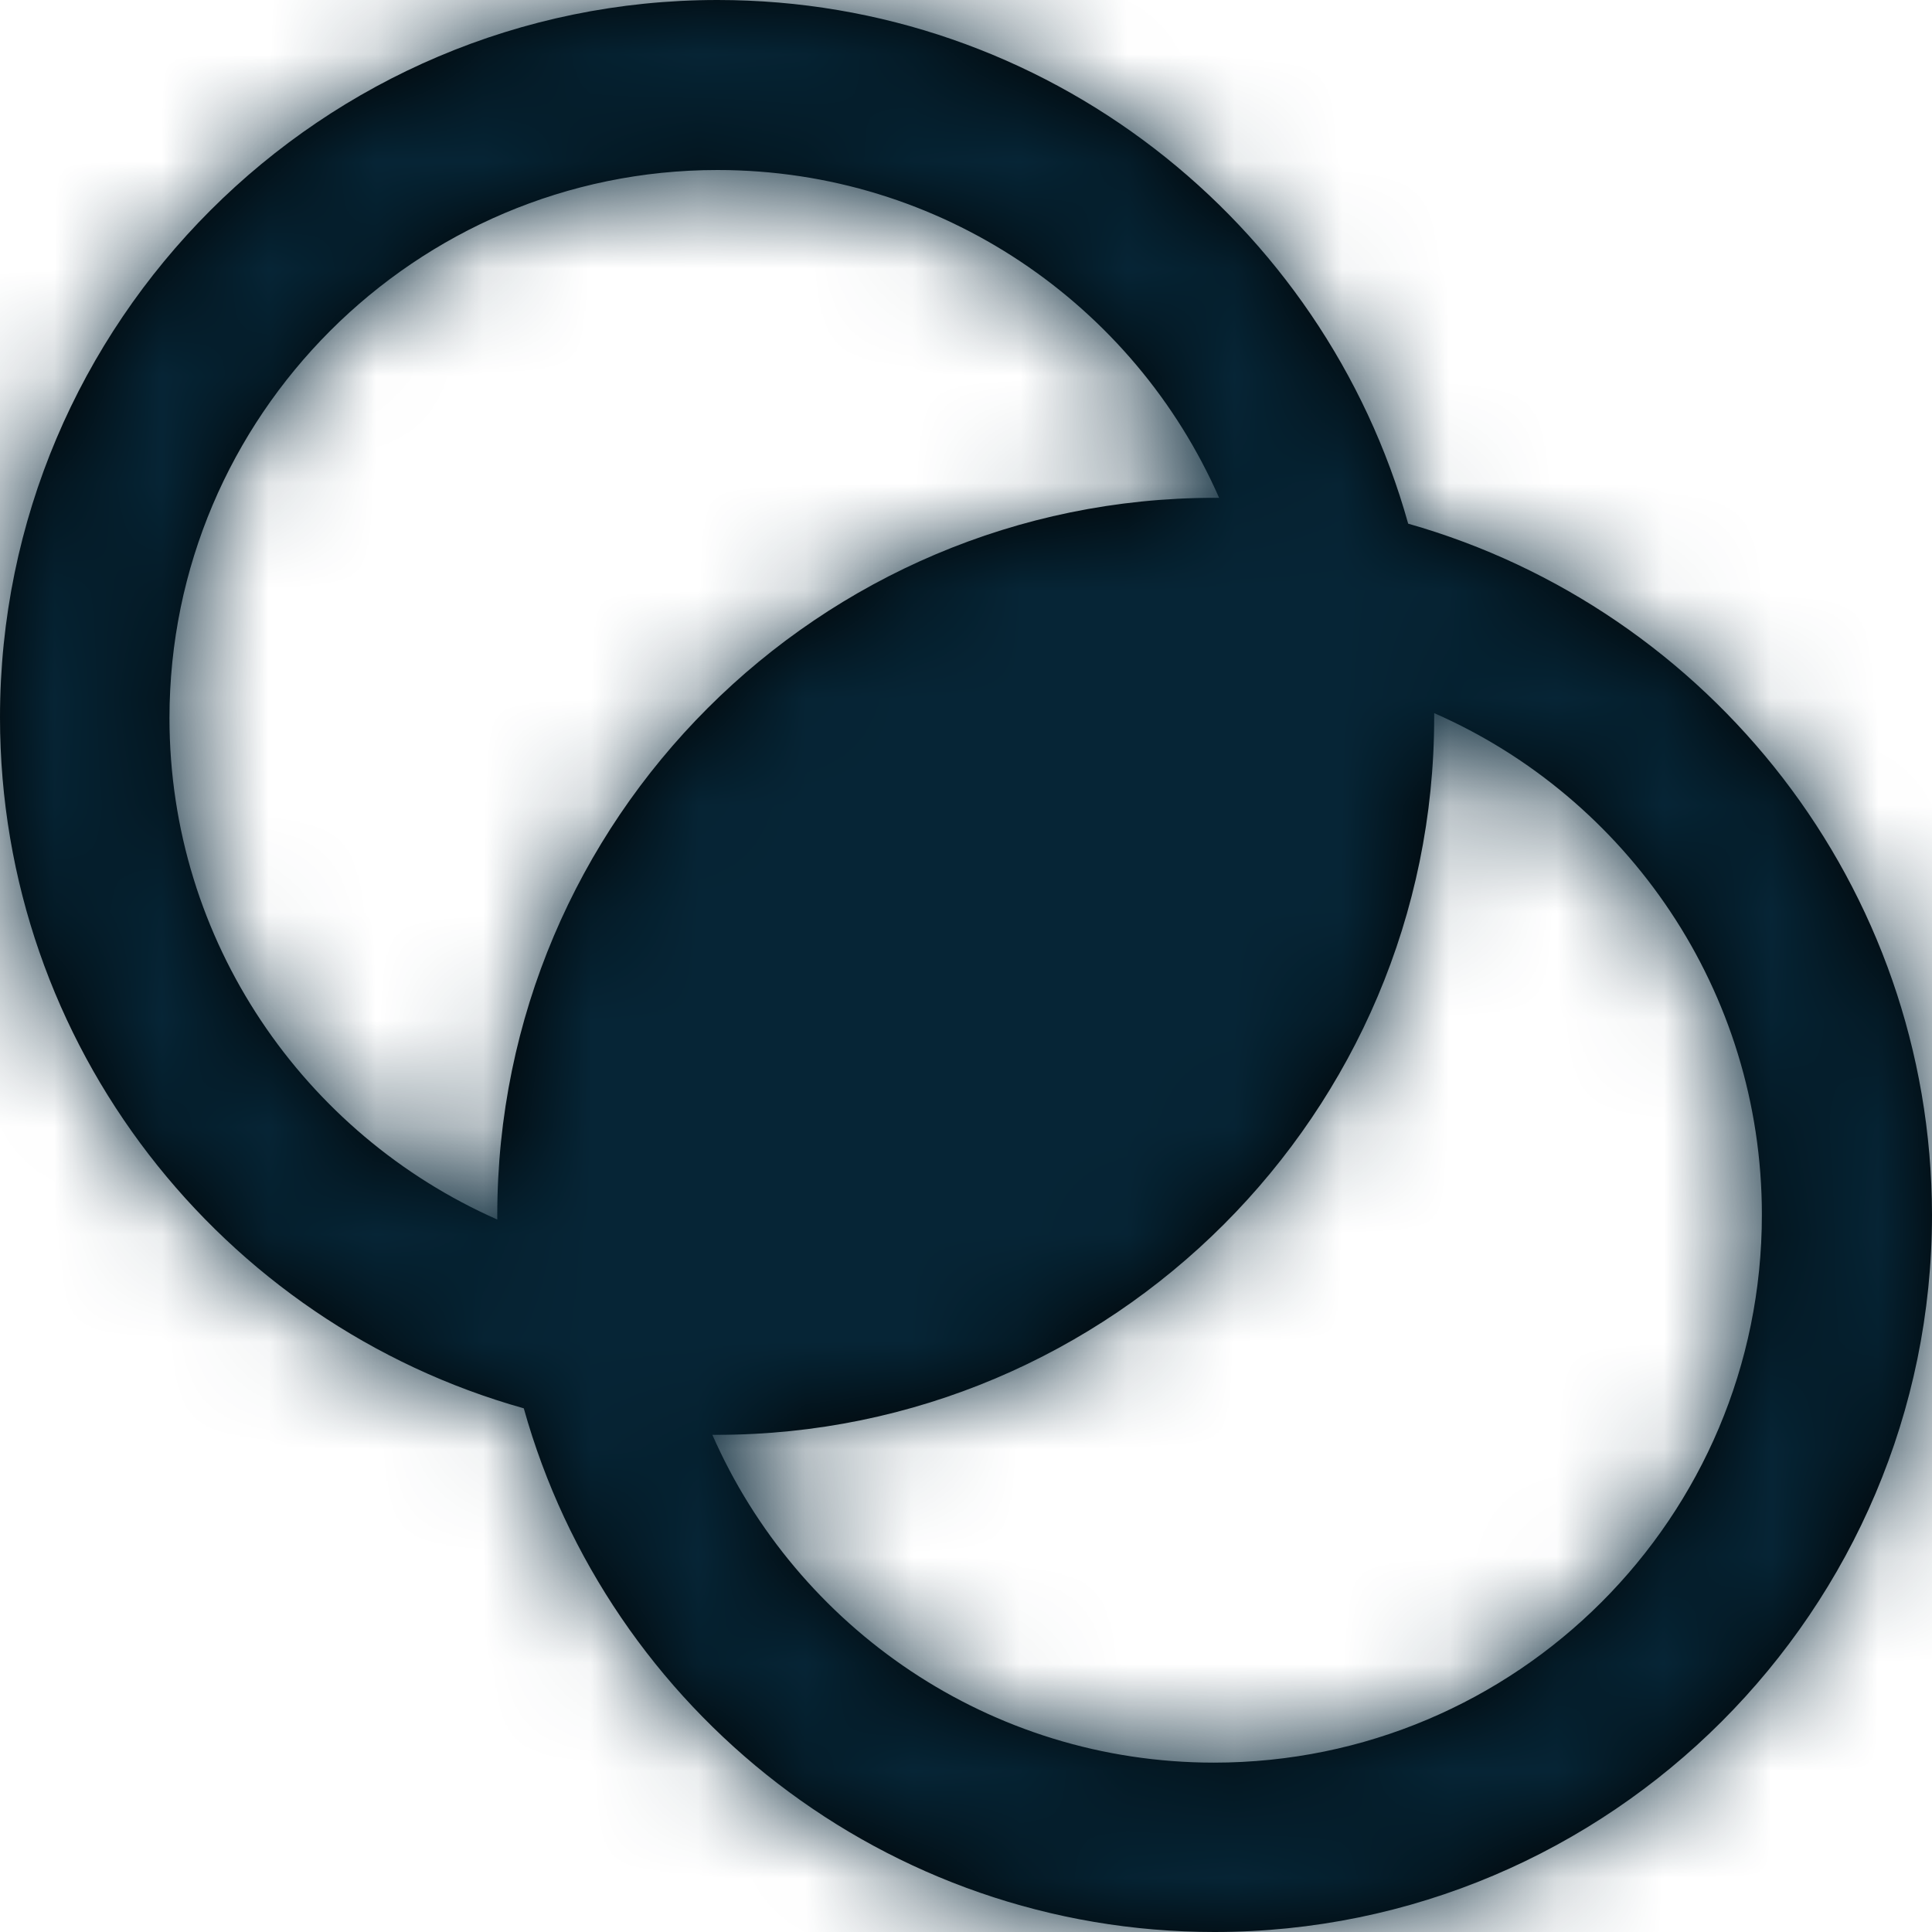 <svg xmlns="http://www.w3.org/2000/svg" xmlns:xlink="http://www.w3.org/1999/xlink" width="18" height="18" viewBox="0 0 18 18">
    <defs>
        <path id="prefix__a" d="M13.12 4.88C12.333 2.064 9.746 0 6.685 0 2.999 0 0 2.999 0 6.684c0 3.06 2.066 5.648 4.88 6.437C5.667 15.935 8.254 18 11.315 18 15.001 18 18 15.001 18 11.316c-.006-3.06-2.072-5.64-4.88-6.437zM1.579 6.69c0-2.814 2.292-5.106 5.106-5.106 2.086 0 3.884 1.256 4.673 3.054h-.04c-3.686 0-6.685 2.998-6.685 6.683v.041c-1.799-.794-3.054-2.592-3.054-4.672zm9.731 9.732c-2.086 0-3.884-1.256-4.673-3.054h.04c3.686 0 6.685-2.999 6.685-6.684v-.04c1.798.788 3.053 2.587 3.053 4.673.001 2.82-2.284 5.105-5.105 5.105z"/>
    </defs>
    <g fill="none" fill-rule="evenodd">
        <mask id="prefix__b" fill="#fff">
            <use xlink:href="#prefix__a"/>
        </mask>
        <use fill="#000" fill-rule="nonzero" xlink:href="#prefix__a"/>
        <path fill="#062536" d="M0 0H18V18H0z" mask="url(#prefix__b)"/>
    </g>
</svg>
